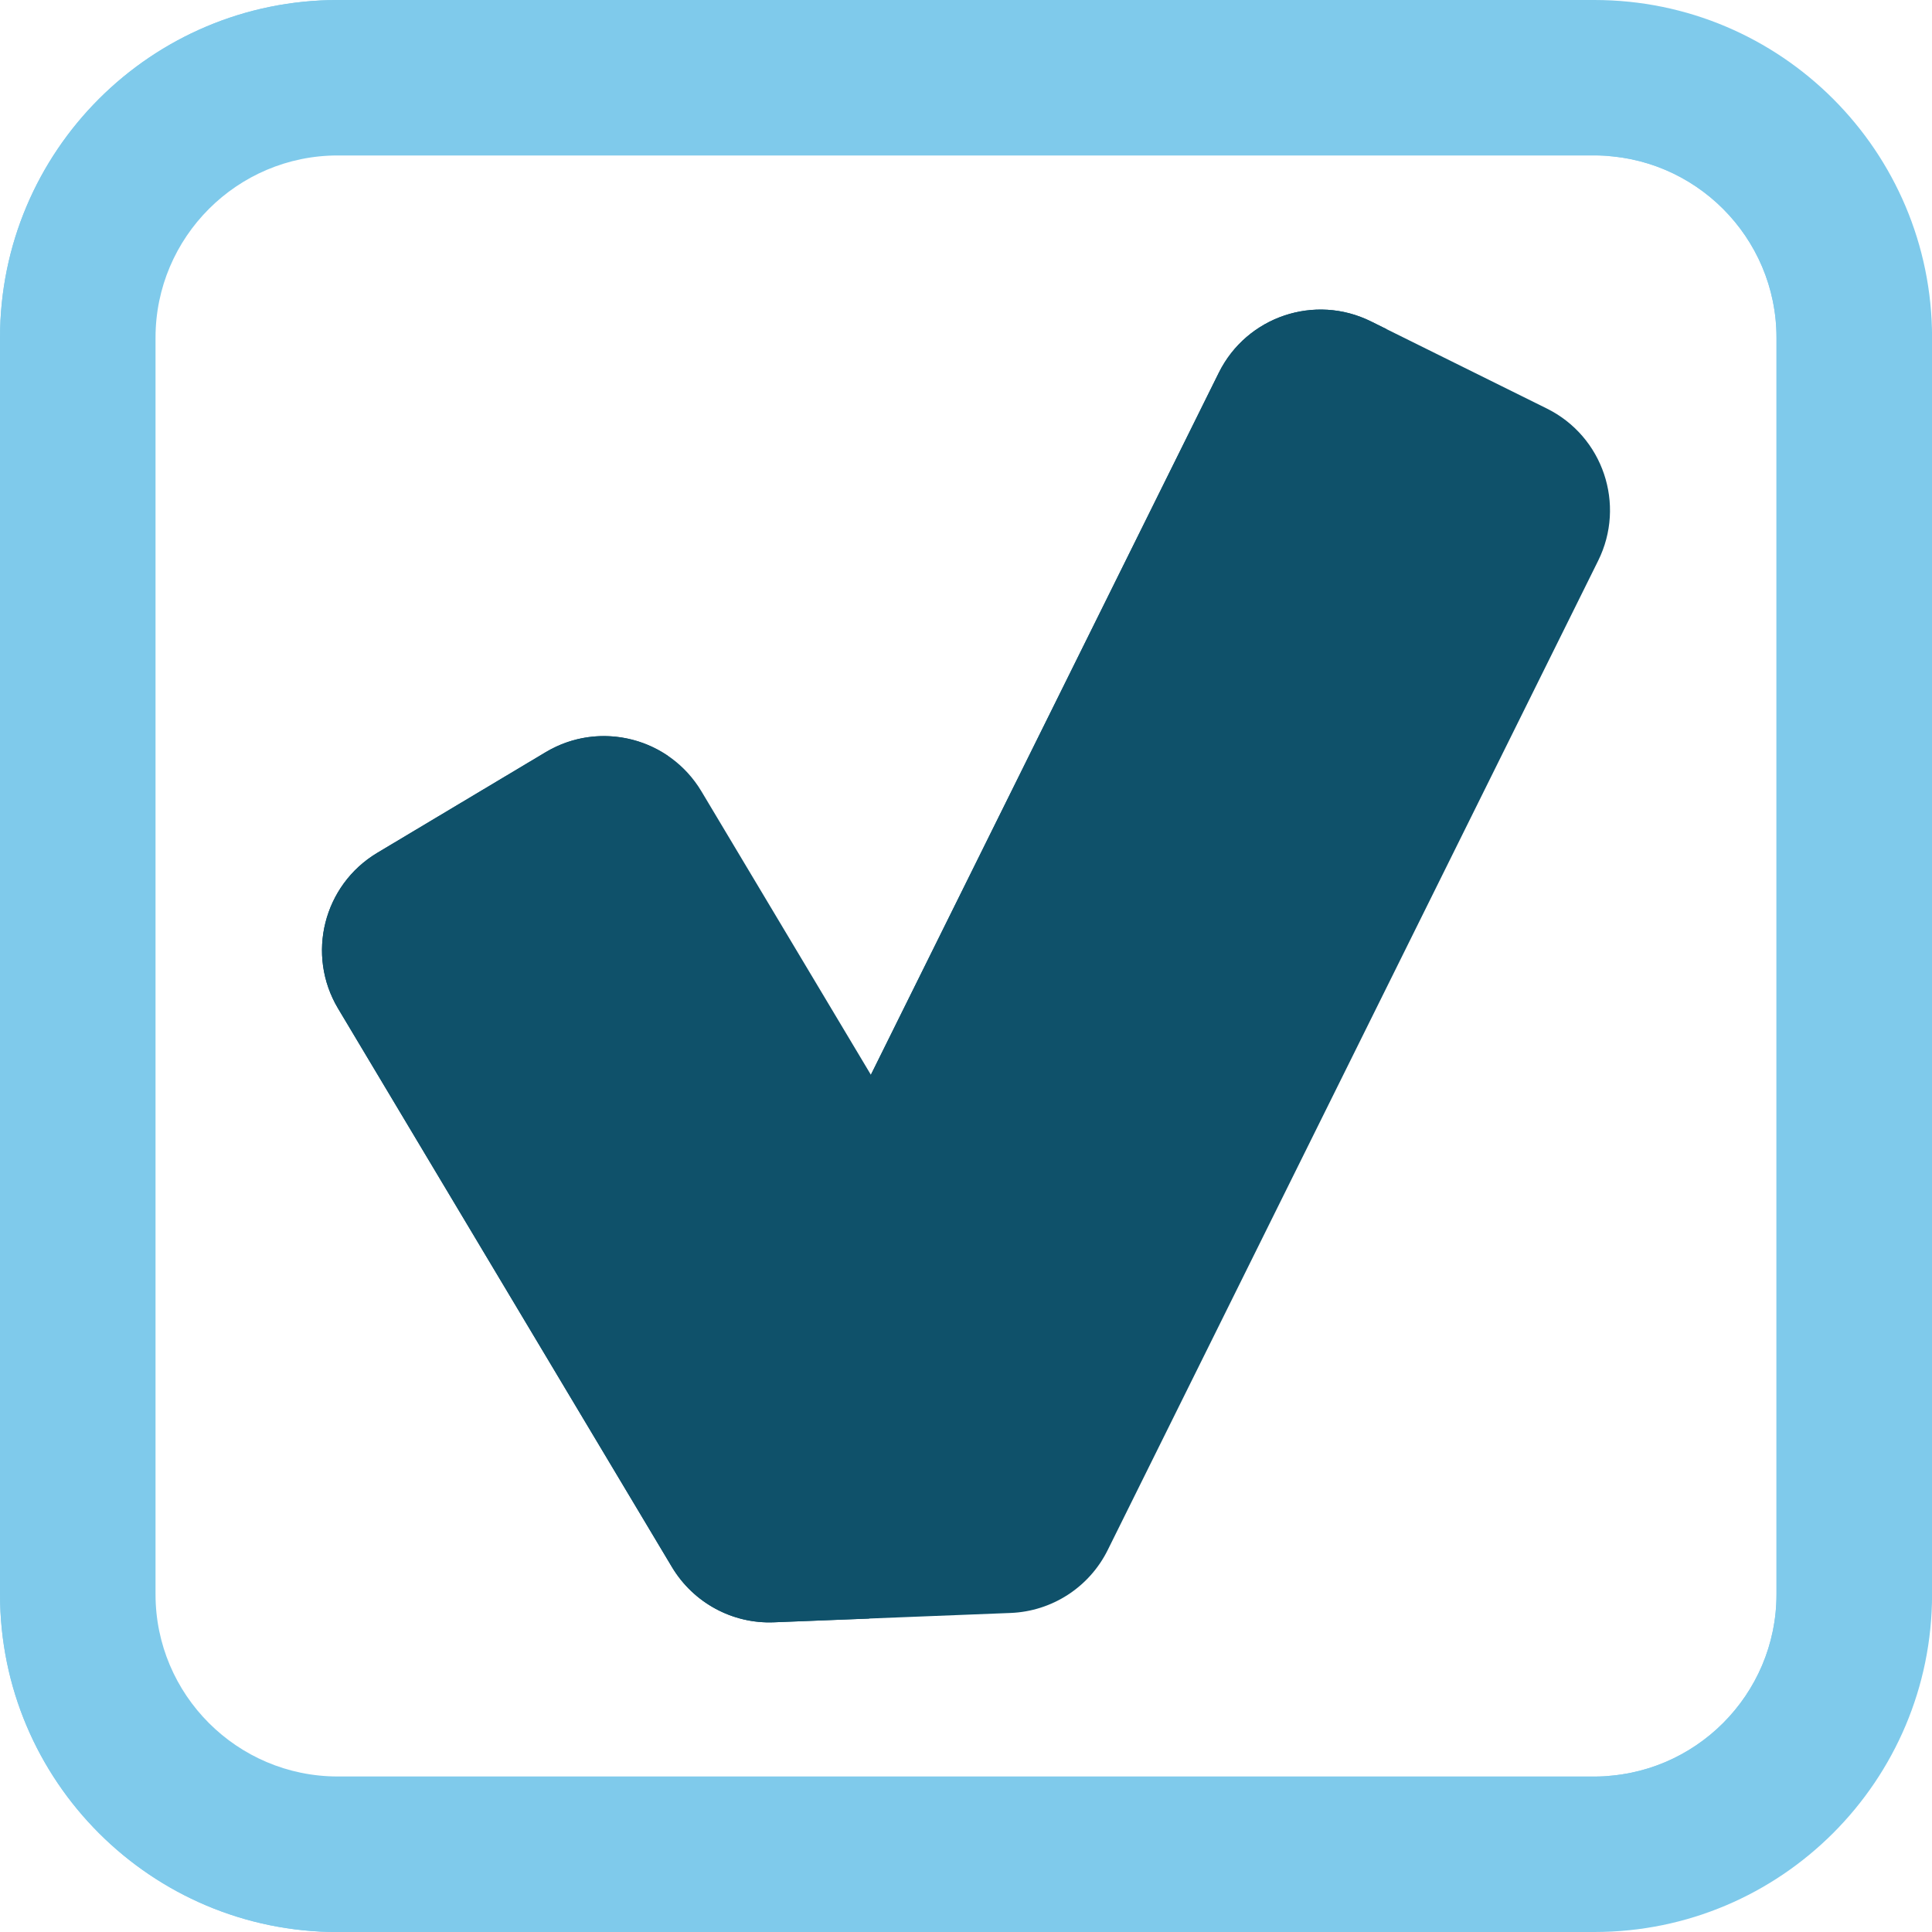 <svg width="30" height="30" viewBox="0 0 30 30" fill="none" xmlns="http://www.w3.org/2000/svg">
<g clip-path="url(#clip0)">
<path d="M24.816 8.707C25.249 7.834 24.892 6.777 24.02 6.344L21.289 4.991C20.416 4.558 19.359 4.915 18.926 5.787L13.523 16.689L10.892 12.288C10.392 11.452 9.31 11.18 8.473 11.68L5.858 13.243C5.023 13.743 4.75 14.825 5.25 15.661L10.434 24.333C10.766 24.887 11.373 25.217 12.016 25.191L15.691 25.046C16.336 25.021 16.915 24.646 17.201 24.068L24.816 8.707Z" fill="#0F516A"/>
<path d="M14.622 18.527L20.936 5.787C21.077 5.504 21.284 5.276 21.529 5.11L21.289 4.991C20.416 4.558 19.359 4.915 18.926 5.787L13.523 16.689L14.622 18.527Z" fill="#0F516A"/>
<path d="M12.445 24.333L7.26 15.661C6.76 14.825 7.033 13.743 7.869 13.243L10.379 11.743C9.828 11.363 9.085 11.314 8.473 11.68L5.858 13.243C5.023 13.743 4.75 14.825 5.25 15.661L10.434 24.333C10.766 24.887 11.373 25.217 12.016 25.191L13.506 25.133C13.068 25.016 12.684 24.734 12.445 24.333Z" fill="#0F516A"/>
<path d="M24.758 0H5.244C2.348 0 0.001 2.348 0.001 5.243V24.757C0.001 27.652 2.348 30 5.244 30H24.758C27.653 30 30.001 27.652 30.001 24.757V5.243C30.001 2.348 27.653 0 24.758 0ZM27.586 24.757C27.586 26.316 26.317 27.585 24.758 27.585H5.244C3.684 27.585 2.415 26.317 2.415 24.757V5.243C2.415 3.683 3.684 2.414 5.244 2.414H24.758C26.317 2.414 27.586 3.683 27.586 5.243V24.757Z" fill="#7FCAEB"/>
<path d="M1.328 24.758V5.244C1.328 2.348 3.675 0.001 6.571 0.001H5.244C2.348 0.001 0 2.348 0 5.244V24.758C0 27.653 2.348 30.001 5.244 30.001H6.571C3.675 30.001 1.328 27.653 1.328 24.758Z" fill="#7FCAEB"/>
<path d="M24.757 27.585H26.084C27.644 27.585 28.913 26.317 28.913 24.757V5.243C28.913 3.684 27.644 2.415 26.084 2.415H24.757C26.317 2.415 27.585 3.683 27.585 5.243V24.757C27.585 26.317 26.317 27.585 24.757 27.585Z" fill="#7FCAEB"/>
</g>
<defs>
<clipPath id="clip0">
<rect width="30" height="30" fill="white"/>
</clipPath>
</defs>
</svg>
